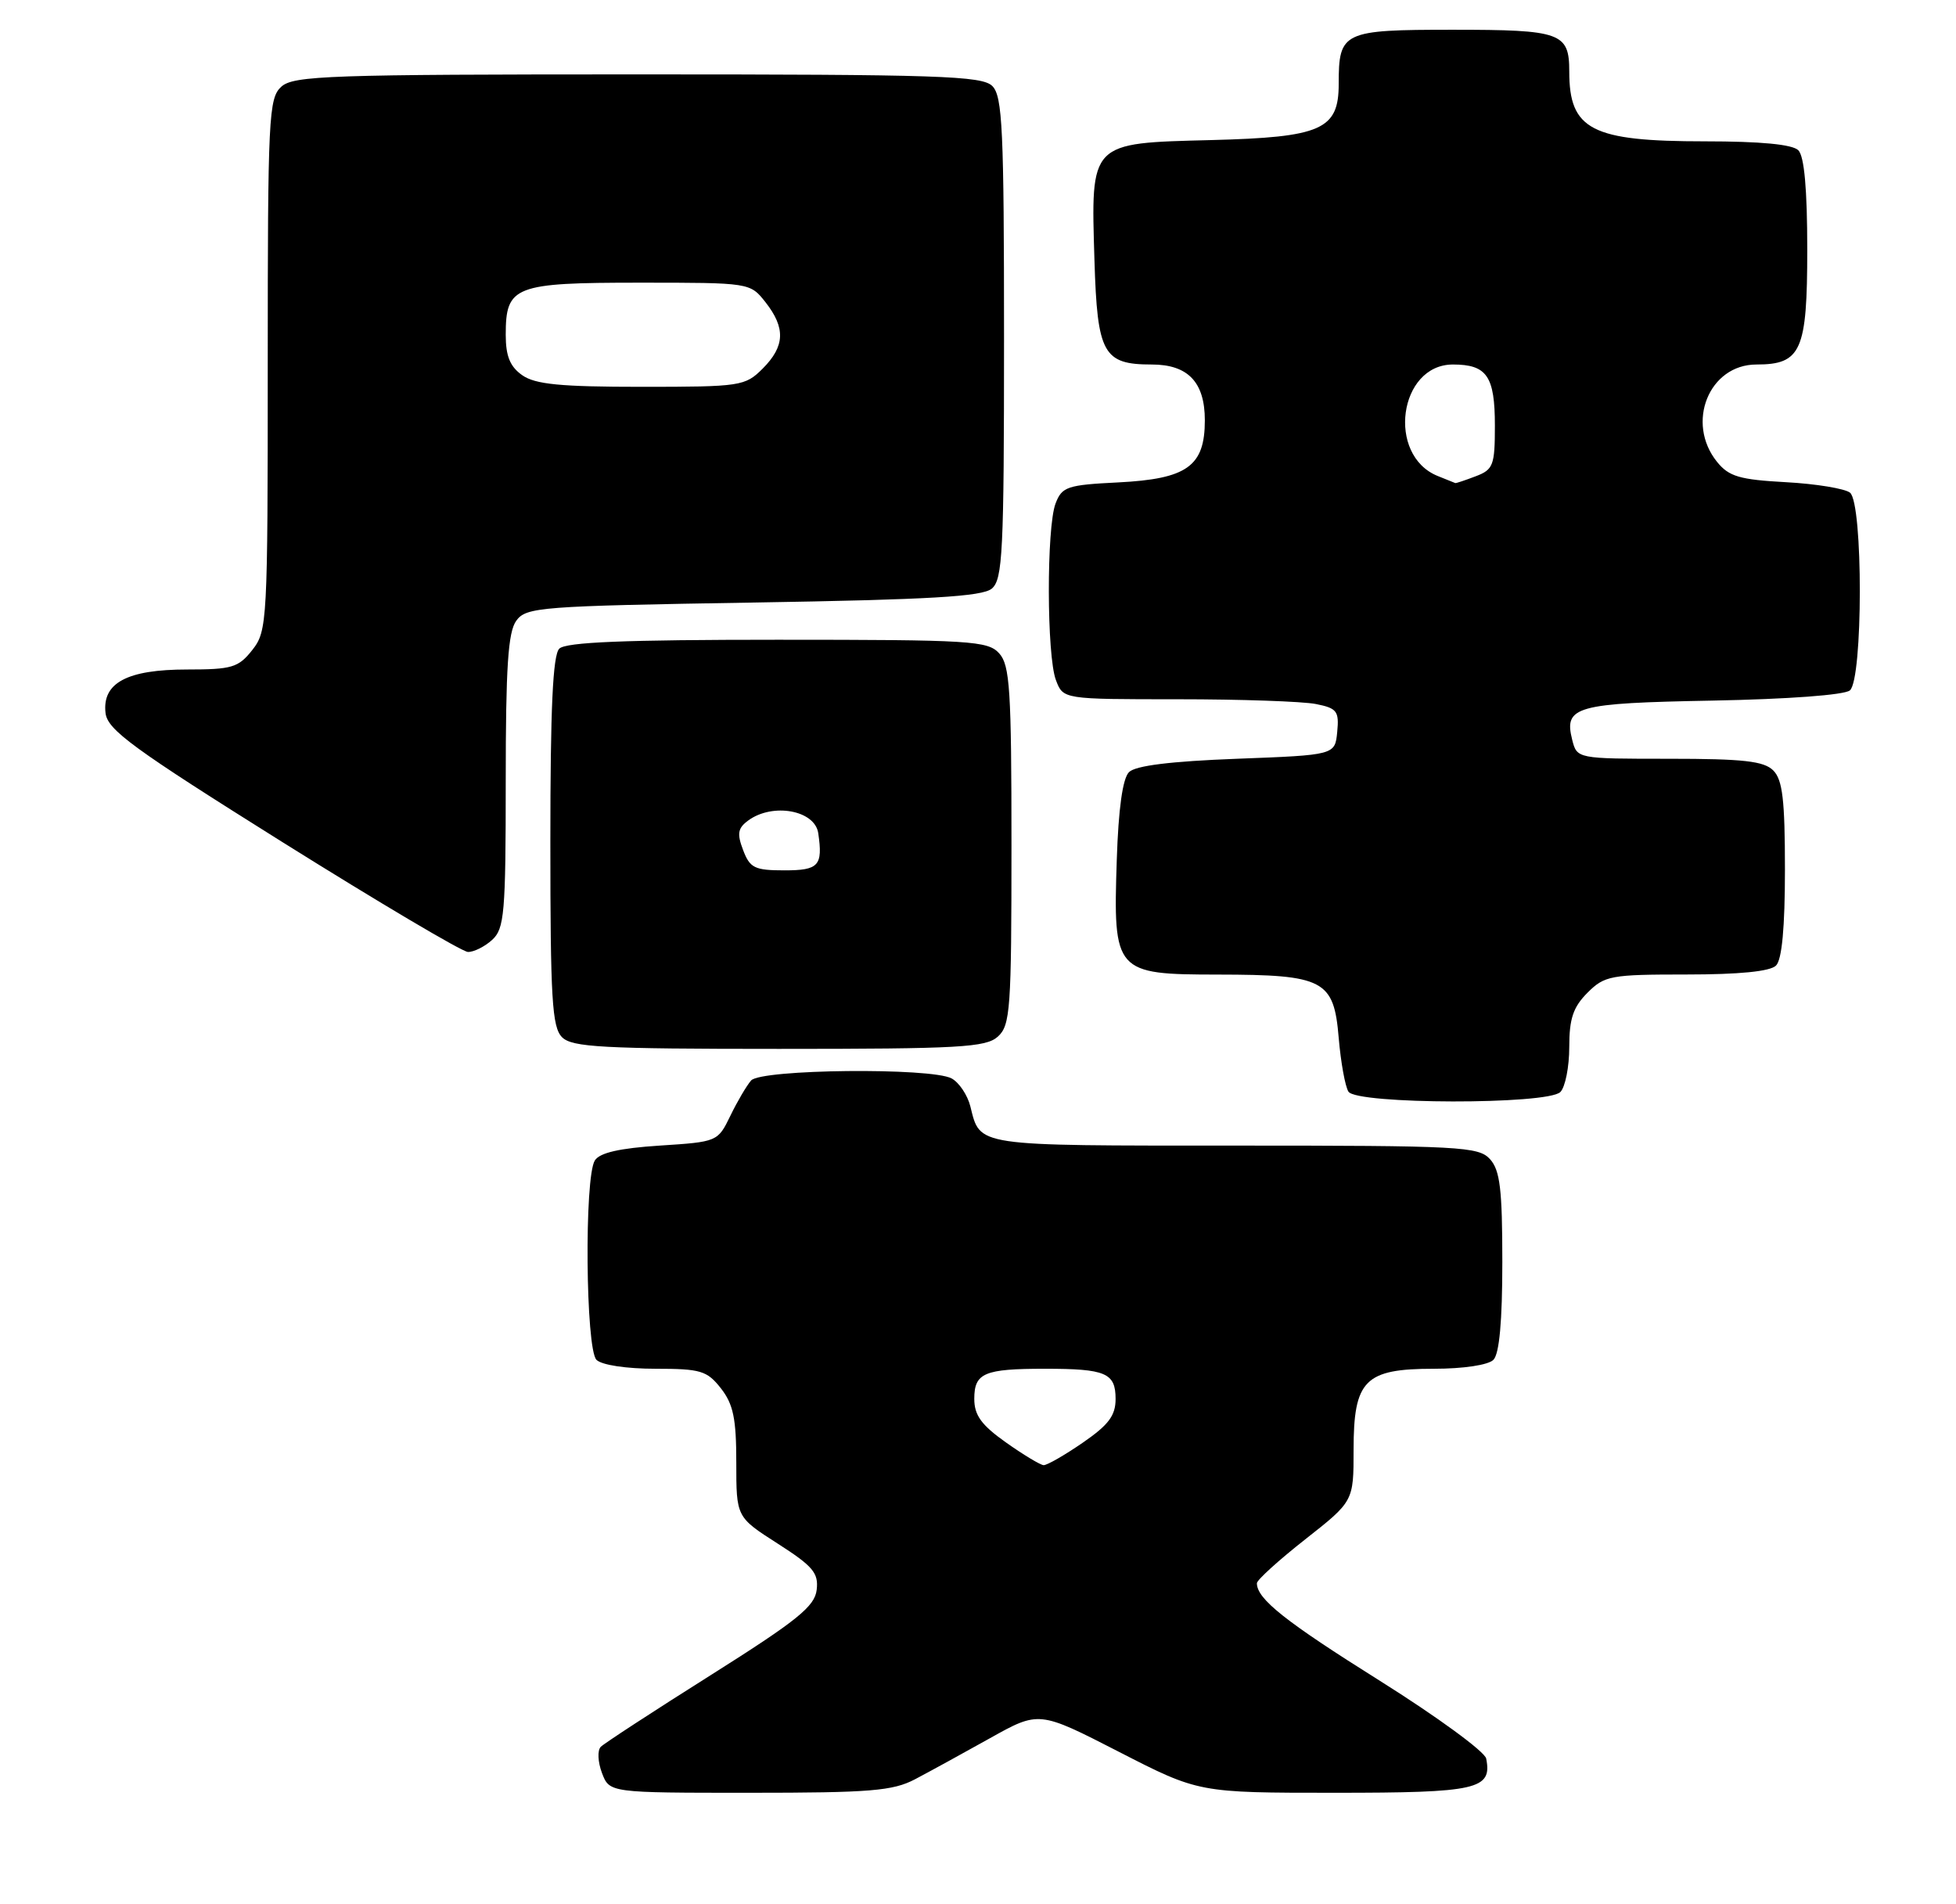 <?xml version="1.0" encoding="UTF-8" standalone="no"?>
<!DOCTYPE svg PUBLIC "-//W3C//DTD SVG 1.1//EN" "http://www.w3.org/Graphics/SVG/1.1/DTD/svg11.dtd" >
<svg xmlns="http://www.w3.org/2000/svg" xmlns:xlink="http://www.w3.org/1999/xlink" version="1.1" viewBox="0 0 263 256">
 <g >
 <path fill="currentColor"
d=" M 123.04 239.18 C 124.94 238.18 129.47 235.70 133.10 233.67 C 139.70 229.98 139.70 229.98 150.44 235.49 C 161.18 241.00 161.18 241.00 179.47 241.00 C 198.67 241.00 200.65 240.55 199.83 236.40 C 199.65 235.47 193.23 230.78 185.57 225.97 C 172.78 217.95 169.00 214.95 169.00 212.83 C 169.00 212.39 171.93 209.74 175.50 206.93 C 182.00 201.82 182.00 201.82 182.00 194.91 C 182.00 185.51 183.50 184.00 192.80 184.00 C 196.76 184.00 200.10 183.50 200.80 182.80 C 201.60 182.00 202.00 177.61 202.00 169.63 C 202.00 159.89 201.69 157.32 200.35 155.83 C 198.81 154.13 196.40 154.00 165.97 154.00 C 130.85 154.00 131.83 154.15 130.47 148.72 C 130.08 147.19 128.95 145.51 127.95 144.97 C 125.18 143.49 102.32 143.72 100.99 145.25 C 100.39 145.94 99.13 148.07 98.20 150.00 C 96.51 153.48 96.45 153.50 88.71 154.00 C 83.30 154.35 80.63 154.96 79.98 156.00 C 78.55 158.27 78.74 181.34 80.20 182.80 C 80.90 183.50 84.23 184.00 88.13 184.00 C 94.20 184.00 95.06 184.25 96.93 186.63 C 98.60 188.76 99.00 190.70 99.00 196.60 C 99.00 203.94 99.00 203.94 104.56 207.50 C 109.31 210.54 110.08 211.45 109.81 213.72 C 109.55 215.95 107.21 217.84 95.57 225.18 C 87.91 230.01 81.25 234.35 80.78 234.82 C 80.31 235.29 80.38 236.86 80.94 238.34 C 81.95 241.00 81.95 241.00 100.76 241.00 C 117.03 241.00 120.05 240.75 123.04 239.18 Z  M 209.80 146.80 C 210.46 146.14 211.00 143.42 211.00 140.75 C 211.00 136.94 211.52 135.39 213.45 133.45 C 215.76 131.15 216.57 131.00 226.75 131.00 C 233.86 131.00 238.01 130.59 238.80 129.80 C 239.60 129.00 240.00 124.66 240.00 116.87 C 240.00 107.54 239.68 104.82 238.43 103.57 C 237.17 102.31 234.40 102.00 224.45 102.00 C 212.04 102.00 212.04 102.00 211.39 99.43 C 210.27 94.96 211.83 94.52 230.28 94.18 C 240.36 93.99 247.99 93.43 248.73 92.81 C 250.50 91.34 250.52 67.67 248.75 66.23 C 248.06 65.68 244.18 65.04 240.13 64.82 C 233.90 64.48 232.47 64.06 230.88 62.10 C 226.62 56.84 229.79 49.00 236.17 49.00 C 242.19 49.00 243.00 47.16 243.00 33.55 C 243.00 25.43 242.60 21.00 241.80 20.20 C 241.01 19.41 236.74 19.00 229.25 19.00 C 213.99 19.00 211.00 17.46 211.00 9.62 C 211.00 4.39 209.91 4.00 195.34 4.00 C 180.53 4.00 180.00 4.25 180.00 11.28 C 180.00 17.43 177.68 18.45 162.87 18.83 C 146.45 19.25 146.67 19.02 147.16 35.04 C 147.54 47.55 148.34 49.00 154.86 49.00 C 159.74 49.00 162.00 51.38 162.00 56.50 C 162.00 62.68 159.63 64.38 150.34 64.85 C 143.49 65.19 142.79 65.43 141.93 67.68 C 140.70 70.91 140.73 88.17 141.98 91.43 C 142.95 94.00 142.95 94.00 158.35 94.00 C 166.82 94.00 175.18 94.29 176.93 94.64 C 179.77 95.20 180.07 95.60 179.80 98.39 C 179.50 101.50 179.50 101.50 166.30 102.00 C 157.40 102.34 152.67 102.92 151.80 103.80 C 150.95 104.65 150.38 108.73 150.16 115.58 C 149.66 130.72 149.91 131.00 163.77 131.01 C 178.03 131.03 179.35 131.72 180.00 139.52 C 180.28 142.81 180.87 146.06 181.31 146.75 C 182.42 148.47 208.08 148.52 209.80 146.80 Z  M 134.17 139.35 C 135.85 137.83 136.00 135.67 136.00 113.67 C 136.00 92.73 135.79 89.42 134.35 87.83 C 132.82 86.14 130.54 86.00 104.55 86.00 C 83.99 86.00 76.08 86.32 75.20 87.20 C 74.33 88.07 74.00 95.23 74.00 113.13 C 74.00 134.28 74.23 138.08 75.57 139.43 C 76.92 140.78 80.99 141.00 104.74 141.00 C 129.02 141.00 132.56 140.80 134.17 139.35 Z  M 66.17 126.35 C 67.82 124.85 68.00 122.81 68.00 105.04 C 68.00 89.65 68.31 84.96 69.42 83.44 C 70.75 81.61 72.61 81.47 101.27 81.00 C 125.01 80.61 132.06 80.20 133.35 79.13 C 134.82 77.90 135.00 74.26 135.00 45.45 C 135.00 17.41 134.79 12.94 133.43 11.57 C 132.05 10.19 126.33 10.00 85.76 10.00 C 44.26 10.00 39.47 10.17 37.83 11.65 C 36.12 13.20 36.00 15.69 36.00 49.02 C 36.00 83.63 35.94 84.81 33.93 87.37 C 32.06 89.74 31.20 90.00 25.15 90.00 C 17.09 90.00 13.72 91.80 14.19 95.85 C 14.46 98.12 17.82 100.58 38.00 113.22 C 50.93 121.31 62.14 127.95 62.92 127.97 C 63.70 127.99 65.17 127.26 66.17 126.35 Z  M 135.25 193.90 C 131.96 191.57 131.00 190.25 131.00 188.05 C 131.00 184.56 132.32 184.00 140.50 184.00 C 148.68 184.00 150.00 184.56 150.00 188.06 C 150.00 190.30 149.06 191.55 145.57 193.95 C 143.13 195.63 140.77 196.98 140.32 196.96 C 139.87 196.93 137.59 195.56 135.25 193.90 Z  M 193.32 63.99 C 186.41 61.21 188.07 49.00 195.36 49.00 C 199.93 49.00 201.00 50.57 201.00 57.22 C 201.00 62.56 200.78 63.13 198.43 64.02 C 197.02 64.56 195.79 64.97 195.68 64.94 C 195.58 64.90 194.52 64.48 193.32 63.99 Z  M 99.92 114.28 C 99.07 112.06 99.20 111.32 100.63 110.28 C 103.91 107.89 109.57 108.92 110.02 112.00 C 110.66 116.38 110.09 117.00 105.48 117.00 C 101.47 117.00 100.83 116.69 99.92 114.28 Z  M 70.22 50.44 C 68.58 49.29 68.00 47.88 68.00 45.01 C 68.00 38.44 69.13 38.00 86.00 38.00 C 100.85 38.00 100.85 38.00 102.93 40.63 C 105.65 44.10 105.54 46.55 102.55 49.55 C 100.18 51.91 99.61 52.00 86.27 52.00 C 75.38 52.00 71.97 51.67 70.22 50.44 Z "/>
</g>
</svg>